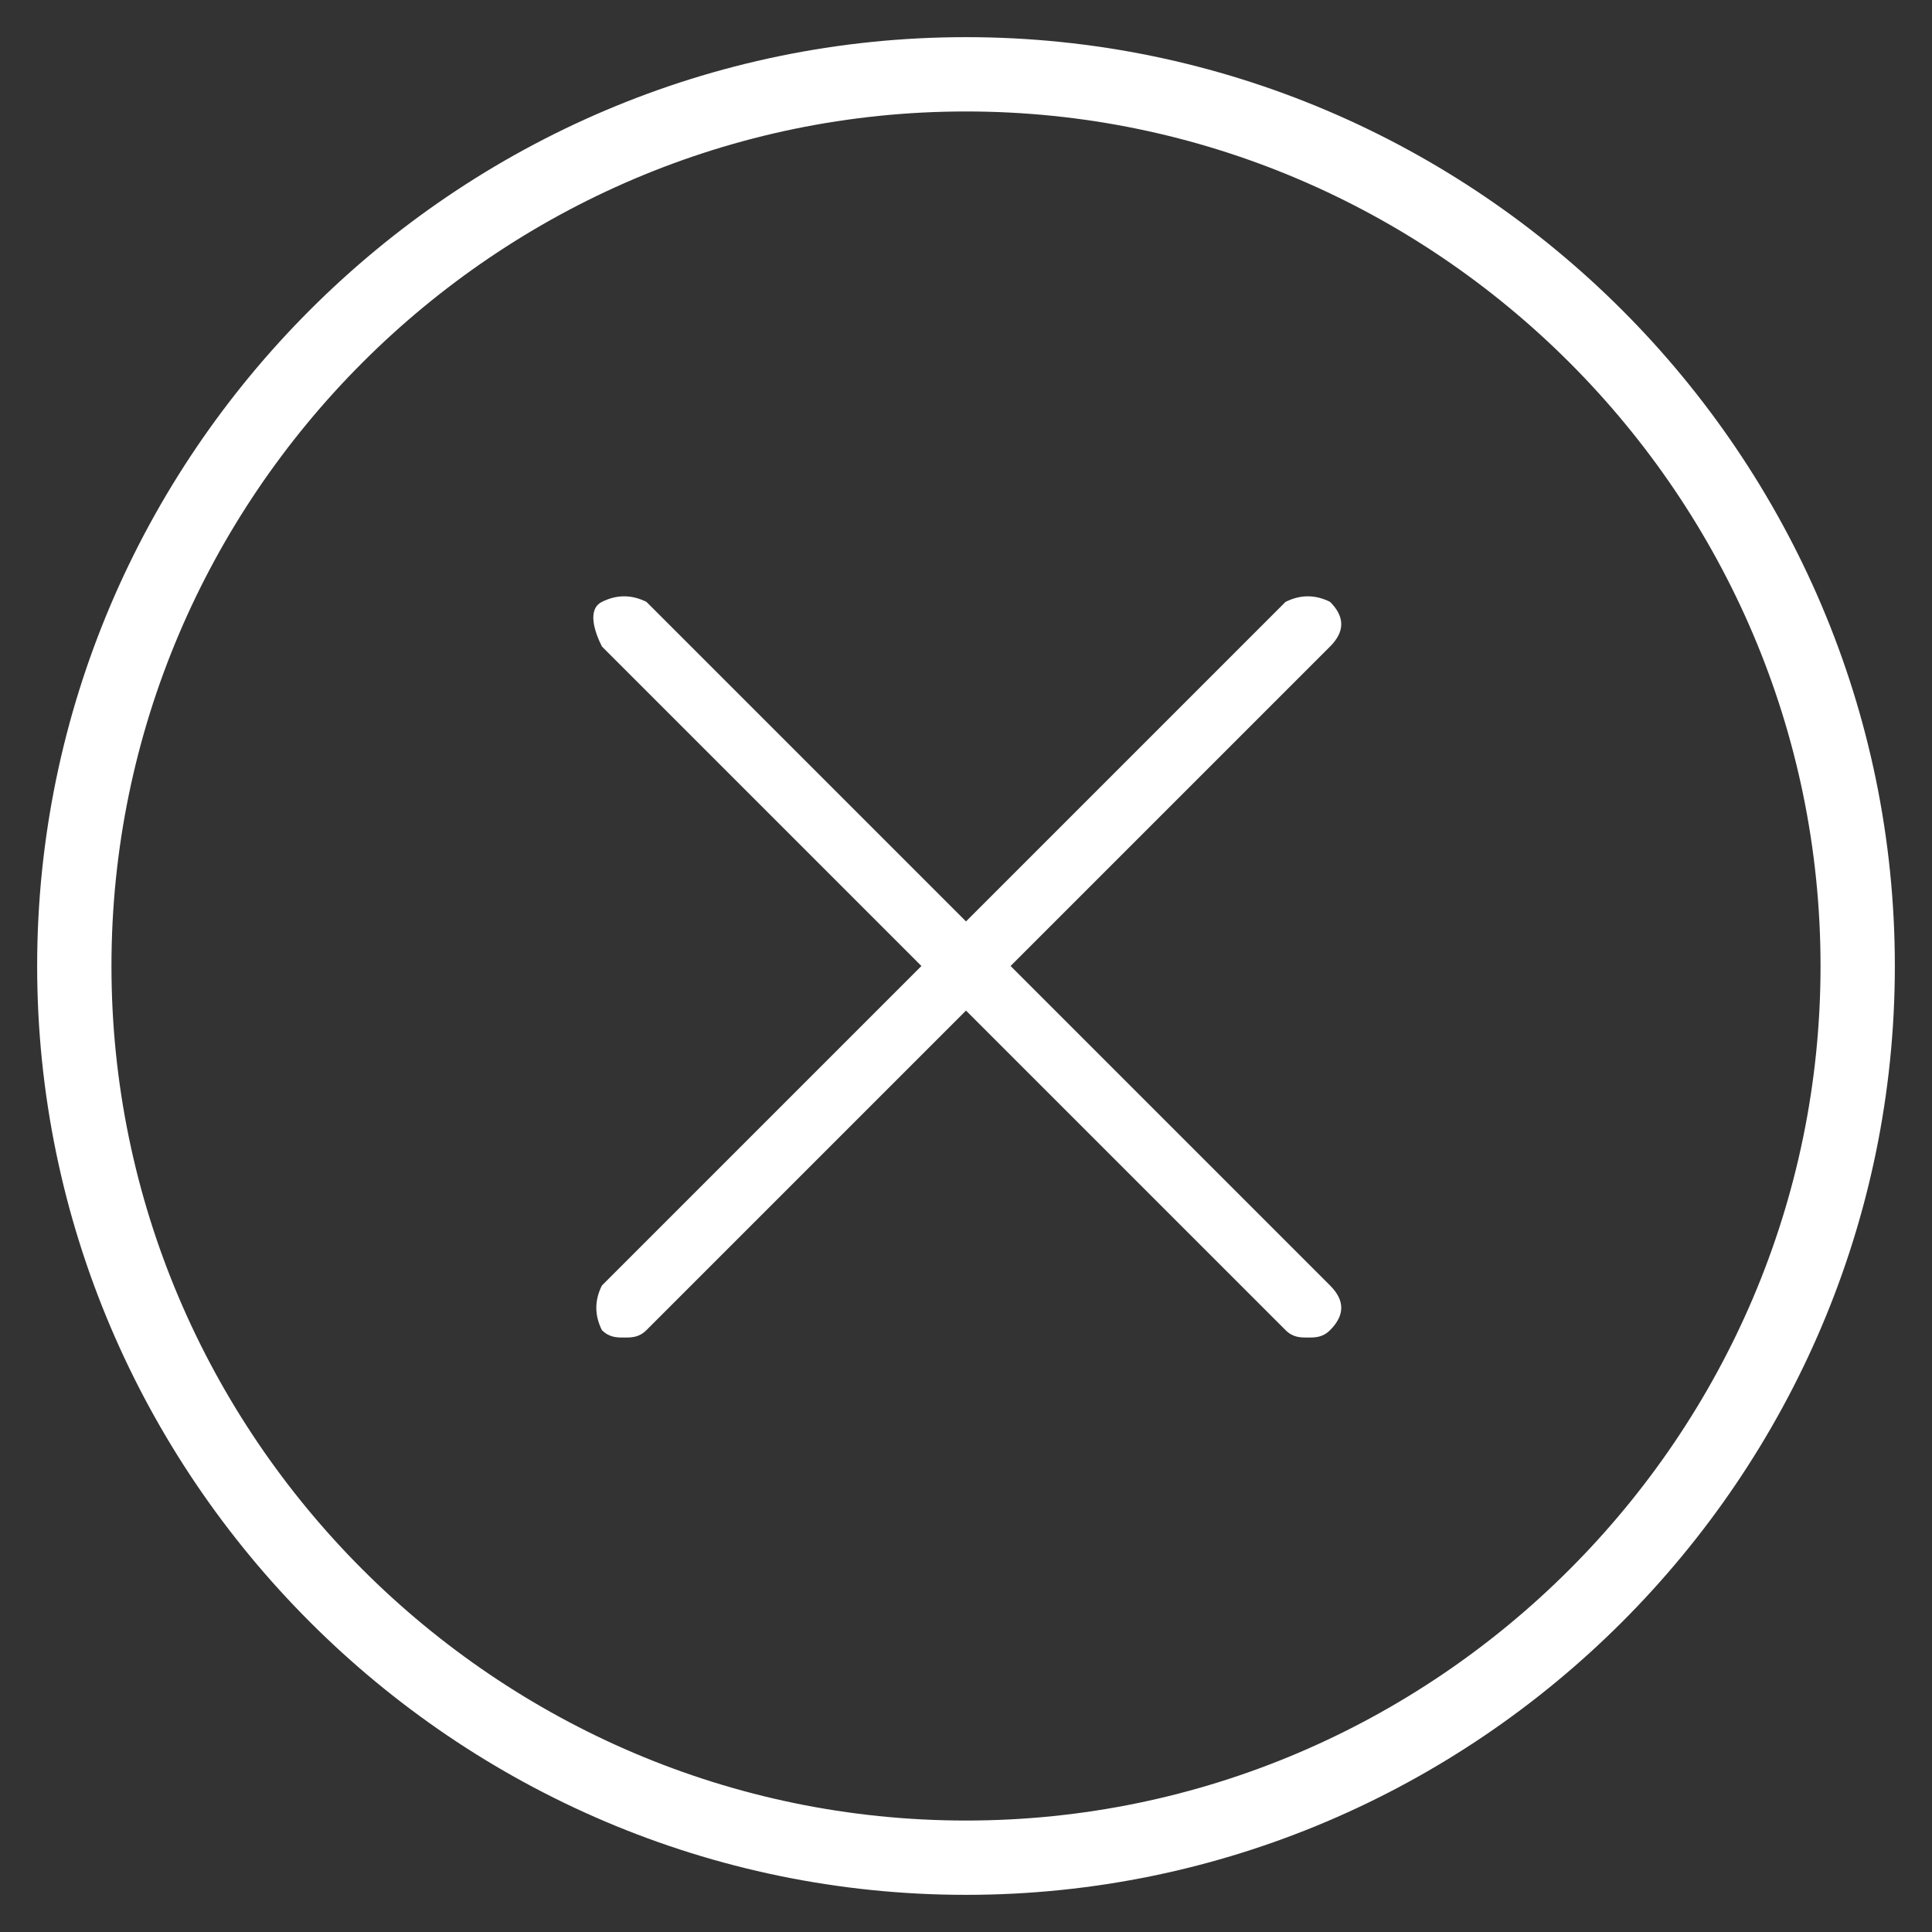 <?xml version="1.0" encoding="utf-8"?>
<!-- Generator: Adobe Illustrator 23.0.1, SVG Export Plug-In . SVG Version: 6.00 Build 0)  -->
<svg version="1.1" id="Layer_1" xmlns="http://www.w3.org/2000/svg" xmlns:xlink="http://www.w3.org/1999/xlink" x="0px" y="0px"
	 viewBox="0 0 26 26" style="enable-background:new 0 0 26 26;" xml:space="preserve">
<rect x="0" y="0" width="26" height="26" fill="#333333" stroke="none"/>
<style type="text/css">
	.st0{fill-rule:evenodd;clip-rule:evenodd;fill:#FFFFFF;}
	.st1{fill:none;stroke:#FFFFFF;}
</style>
<title>Group 16</title>
<g transform="translate(-843, -115)">
	<g id="Group-16" transform="translate(844, 116)">
		<g id="close" transform="translate(7, 7)">
			<path id="Path" class="st0" d="M5.6,5l4.3-4.3c0.2-0.2,0.2-0.4,0-0.6C9.7,0,9.5,0,9.3,0.1L5,4.4L0.7,0.1C0.5,0,0.3,0,0.1,0.1
				S0,0.5,0.1,0.7L4.4,5L0.1,9.3C0,9.5,0,9.7,0.1,9.9C0.2,10,0.3,10,0.4,10s0.2,0,0.3-0.1L5,5.6l4.3,4.3C9.4,10,9.5,10,9.6,10
				s0.2,0,0.3-0.1c0.2-0.2,0.2-0.4,0-0.6L5.6,5z"/>
		</g>
		<path id="Rectangle" class="st1" d="M12,0L12,0c6.6,0,12,5.4,12,12l0,0c0,6.6-5.4,12-12,12l0,0C5.4,24,0,18.6,0,12l0,0
			C0,5.4,5.4,0,12,0z"/>
	</g>
</g>
</svg>
